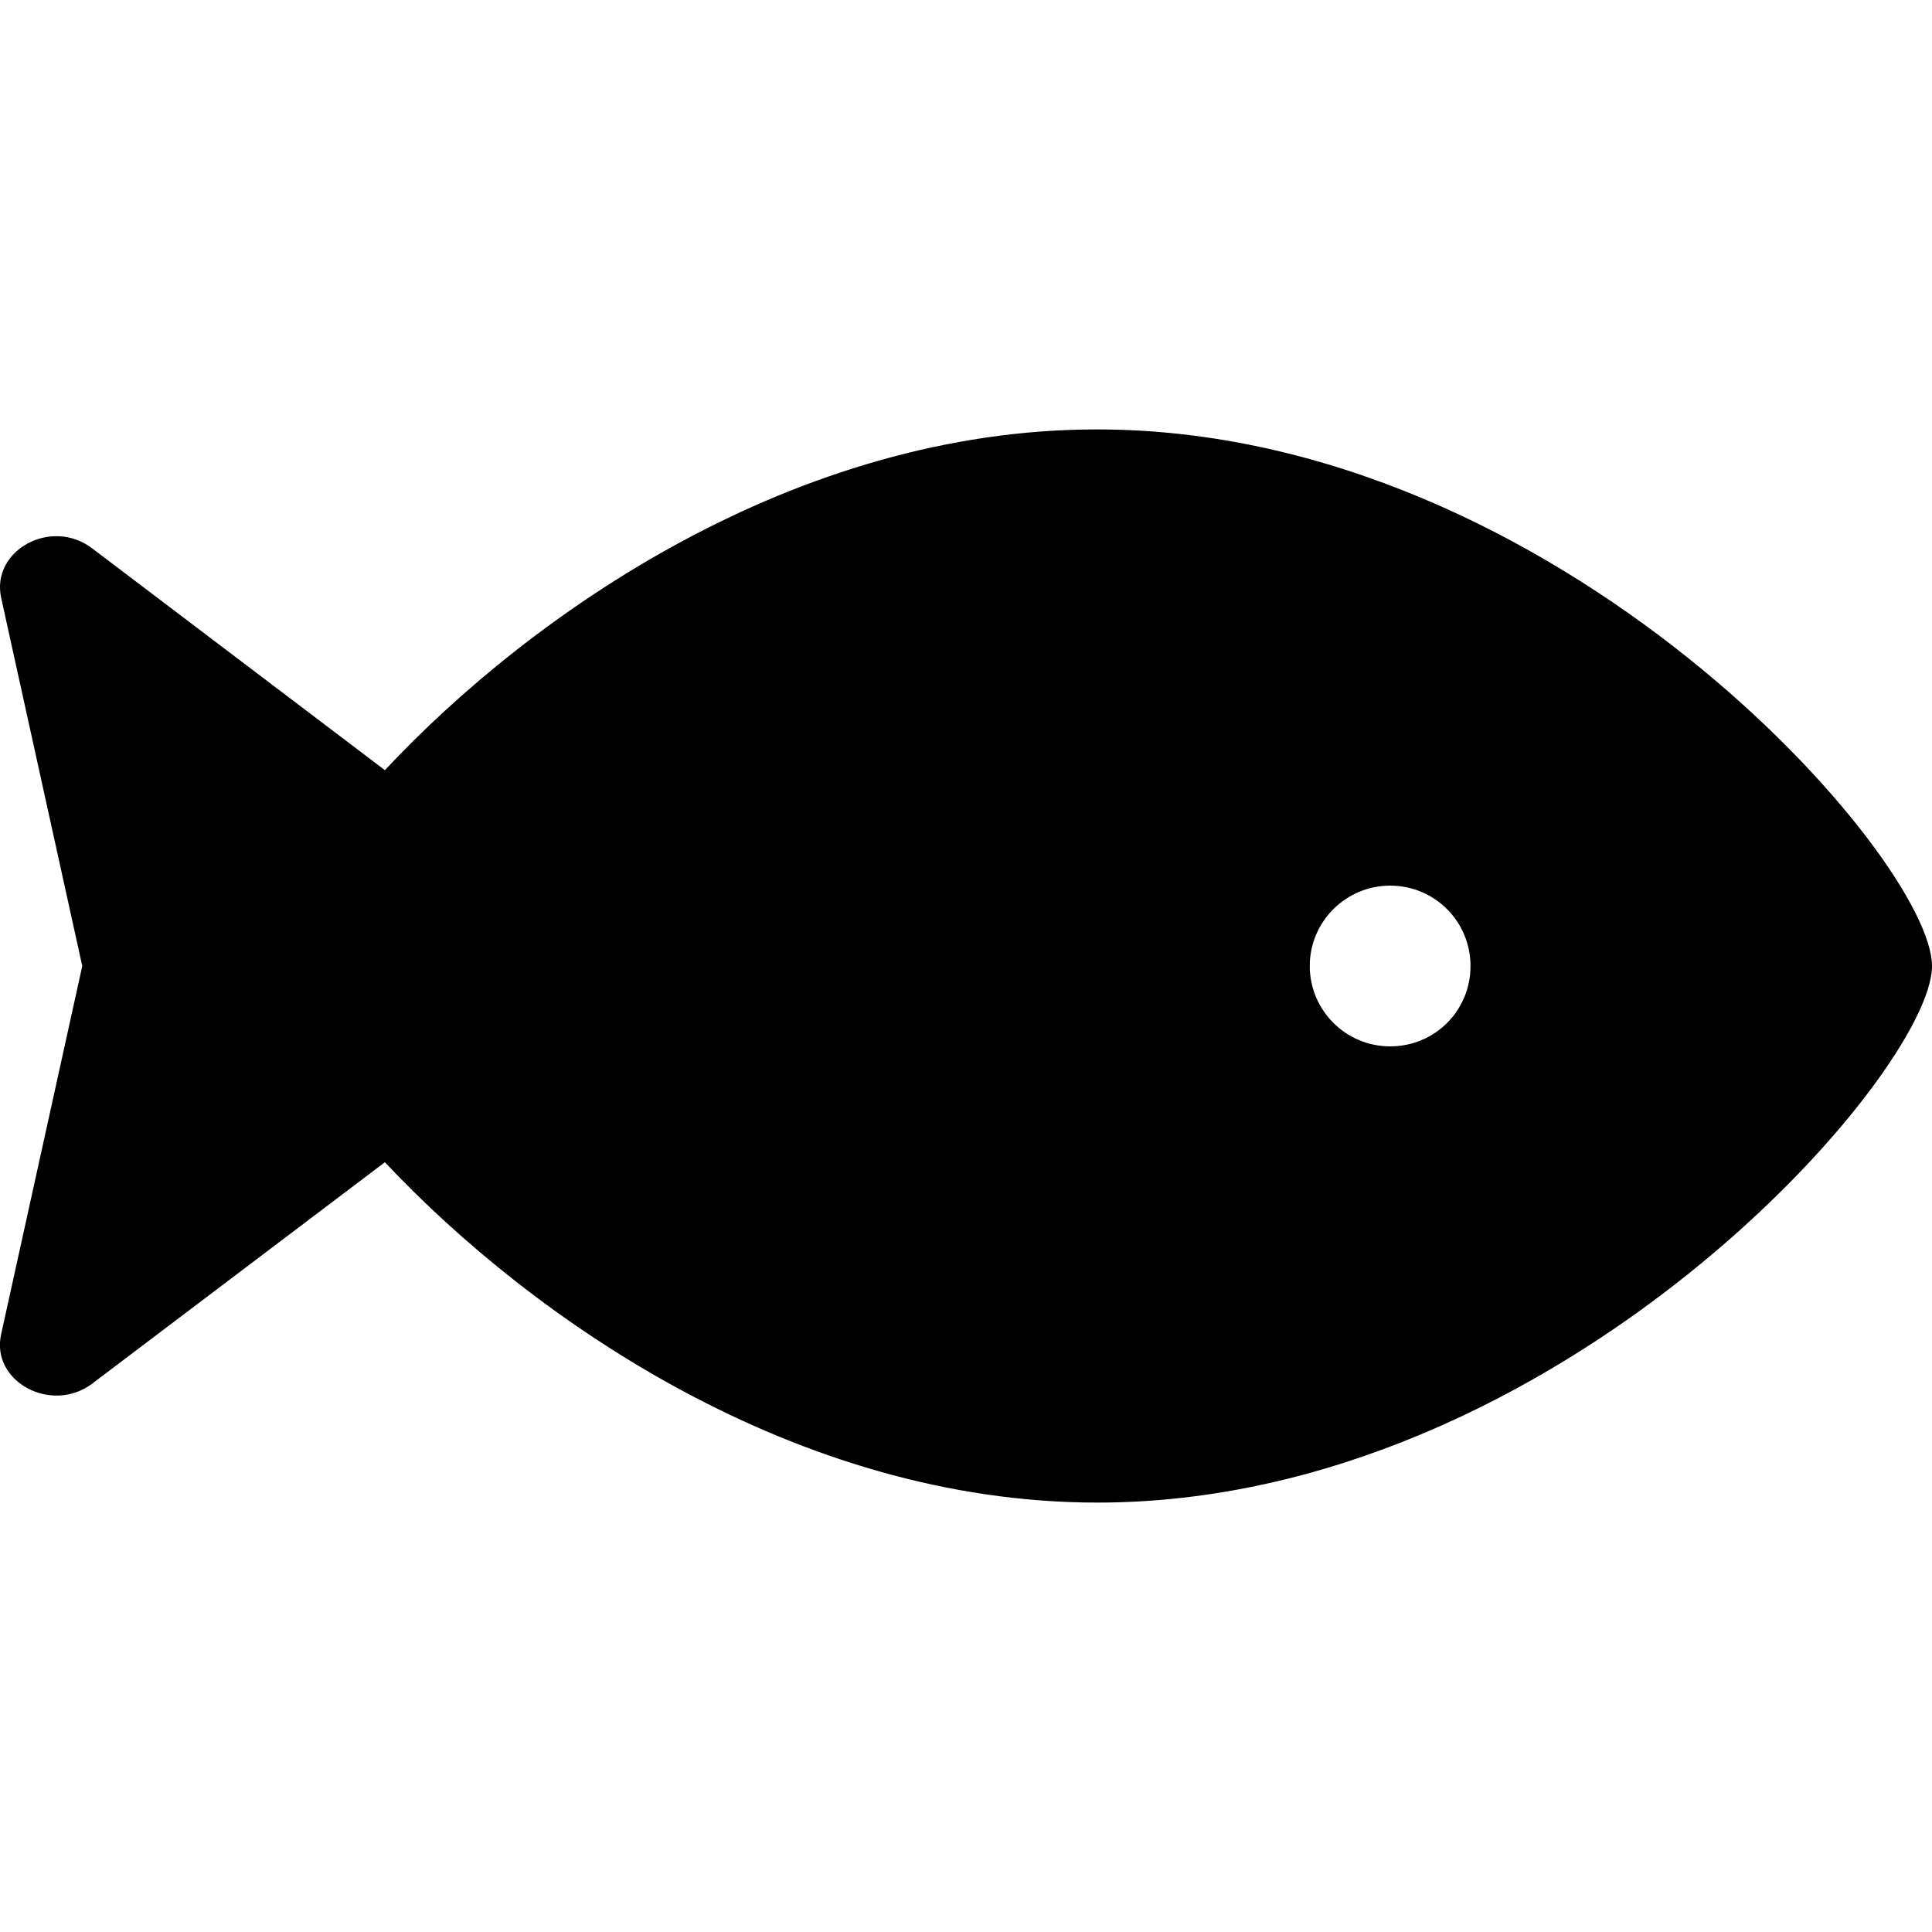 <?xml version="1.0" encoding="utf-8"?>
<!-- Generator: Adobe Illustrator 24.0.0, SVG Export Plug-In . SVG Version: 6.00 Build 0)  -->
<svg version="1.1" id="Layer_1" xmlns="http://www.w3.org/2000/svg" xmlns:xlink="http://www.w3.org/1999/xlink" x="0px" y="0px"
	 viewBox="0 0 512 512" style="enable-background:new 0 0 512 512;" xml:space="preserve">
<path d="M290.7,113.8c-80,0-149.8,48.7-188.7,90.3l-77.6-58.8c-10.8-8.2-26.8,0.5-24.1,13.1L21.8,256L0.3,353.6
	c-2.8,12.5,13.3,21.2,24.1,13.1L102,308c39,41.5,108.8,90.2,188.8,90.2C413,398.2,512,284.4,512,256S413,113.8,290.7,113.8z
	 M368.4,277.3c-11.8,0-21.3-9.6-21.3-21.3c0-11.8,9.6-21.3,21.3-21.3c11.8,0,21.3,9.5,21.3,21.3S380.3,277.3,368.4,277.3z"/>
</svg>
